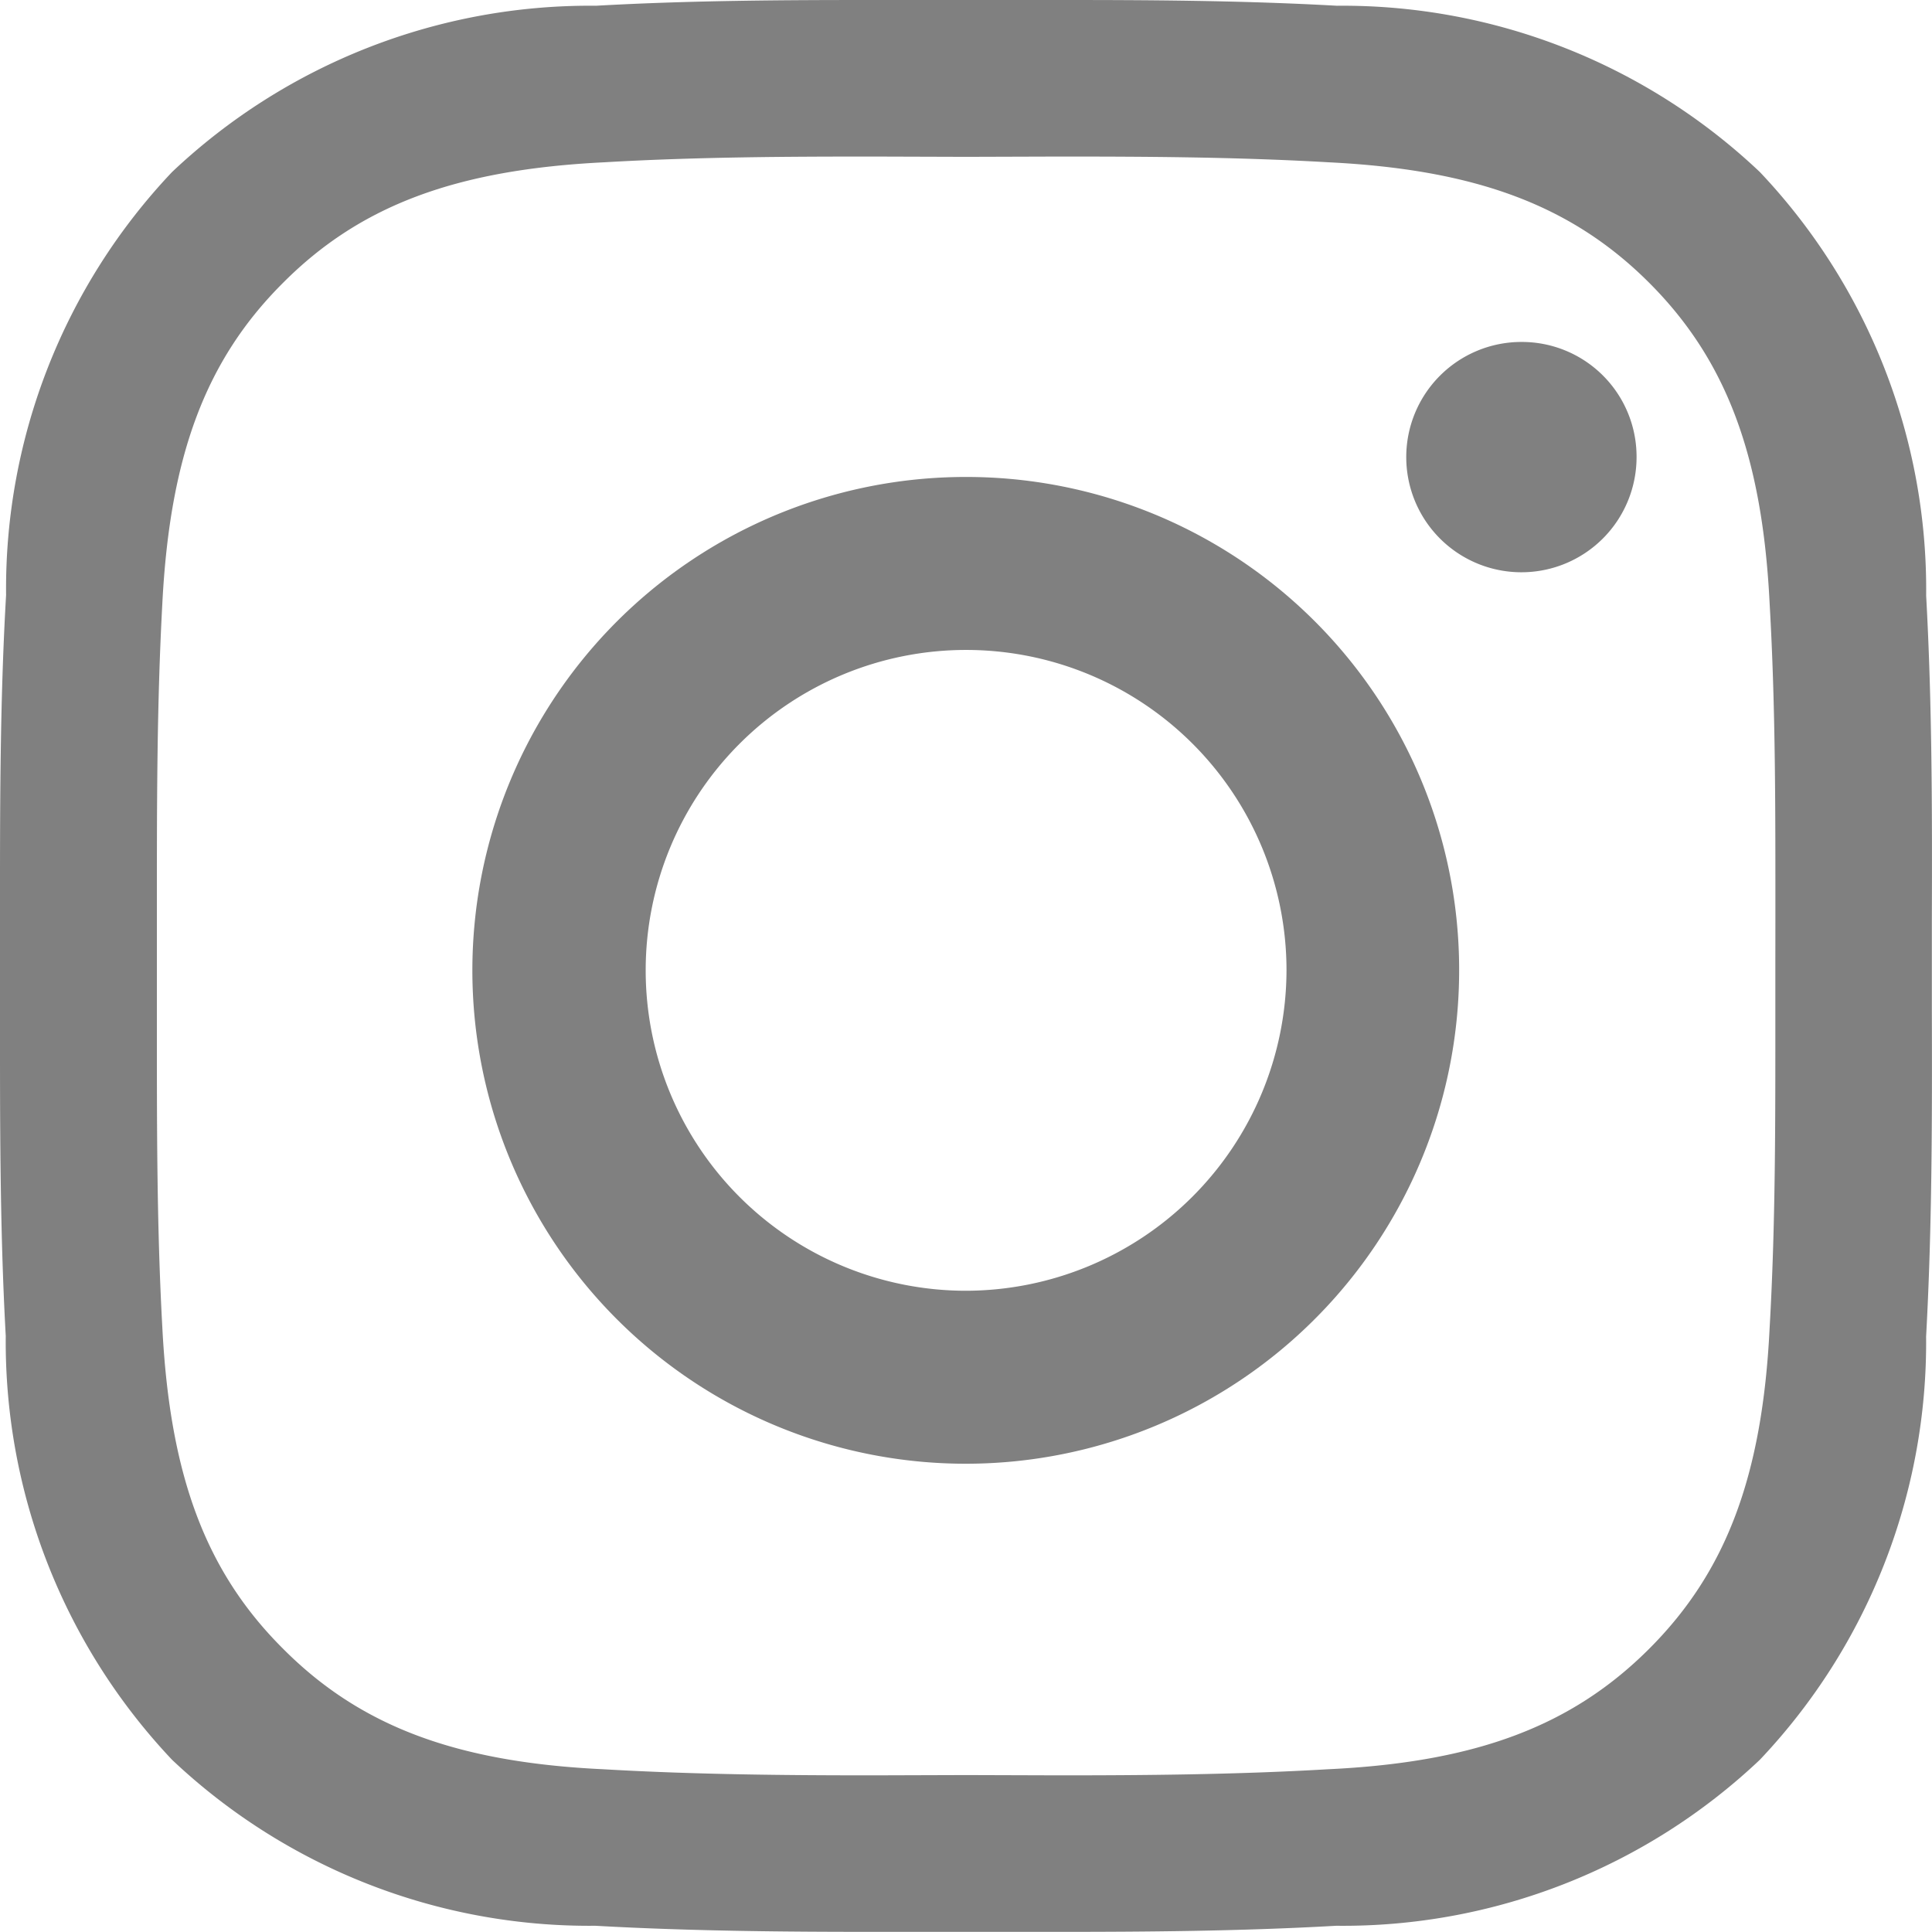 <svg xmlns:xlink="http://www.w3.org/1999/xlink" xmlns="http://www.w3.org/2000/svg" id="Layer_1" data-name="Layer 1" width="39.996" height="39.994" viewBox="0 0 39.996 39.994"><defs><style>.cls-1{fill:gray;}</style></defs><title>icon instagram</title><path class="cls-1" d="M31.495,7.082a2.384,2.384,0,1,0,2.387,2.381A2.375,2.375,0,0,0,31.495,7.082Z" transform="translate(-0.002 -0.003)"/><path class="cls-1" d="M20.002,9.877A10.214,10.214,0,1,0,30.209,20.091,10.202,10.202,0,0,0,20.002,9.877Zm0,16.847a6.633,6.633,0,1,1,6.633-6.633A6.649,6.649,0,0,1,20.002,26.724Z" transform="translate(-0.002 -0.003)"/><path class="cls-1" d="M39.877,12.334a12.566,12.566,0,0,0-3.442-8.769A12.559,12.559,0,0,0,27.678.122C25.668.009,23.652.003,21.924.003H18.08c-1.734,0-3.744.006-5.741.119A12.589,12.589,0,0,0,3.564,3.564,12.548,12.548,0,0,0,.128,12.321c-.132,2.274-.126,4.548-.126,6.746v1.865c0,2.199-.006,4.473.119,6.727a12.597,12.597,0,0,0,3.443,8.775,12.57,12.57,0,0,0,8.762,3.436c2.01.113,4.02.126,5.754.126h3.844c1.728,0,3.744-.012,5.741-.126a12.556,12.556,0,0,0,8.769-3.436,12.561,12.561,0,0,0,3.442-8.763c.125-2.267.125-4.541.119-6.74V19.067C40.002,16.869,40.002,14.595,39.877,12.334Zm-3.122,7.67v.93c0,2.249.006,4.385-.119,6.57-.151,3.053-.898,5.038-2.494,6.633C32.54,35.738,30.555,36.486,27.49,36.63c-1.928.113-3.882.126-5.566.126l-1.922-.006-1.922.006c-1.683,0-3.643-.013-5.584-.126-3.053-.144-5.038-.892-6.633-2.494-1.602-1.595-2.343-3.58-2.5-6.646-.12-2.173-.113-4.309-.113-6.558V19.061c0-2.255-.006-4.378.113-6.571.157-3.053.898-5.038,2.5-6.633,1.595-1.601,3.58-2.343,6.646-2.494,1.928-.113,3.888-.119,5.572-.119l1.922.006,1.922-.006c1.684,0,3.637.006,5.585.119,3.046.151,5.031.892,6.633,2.494,1.595,1.595,2.343,3.581,2.494,6.646.125,2.18.119,4.303.119,6.558Z" transform="translate(-0.002 -0.003)"/></svg>